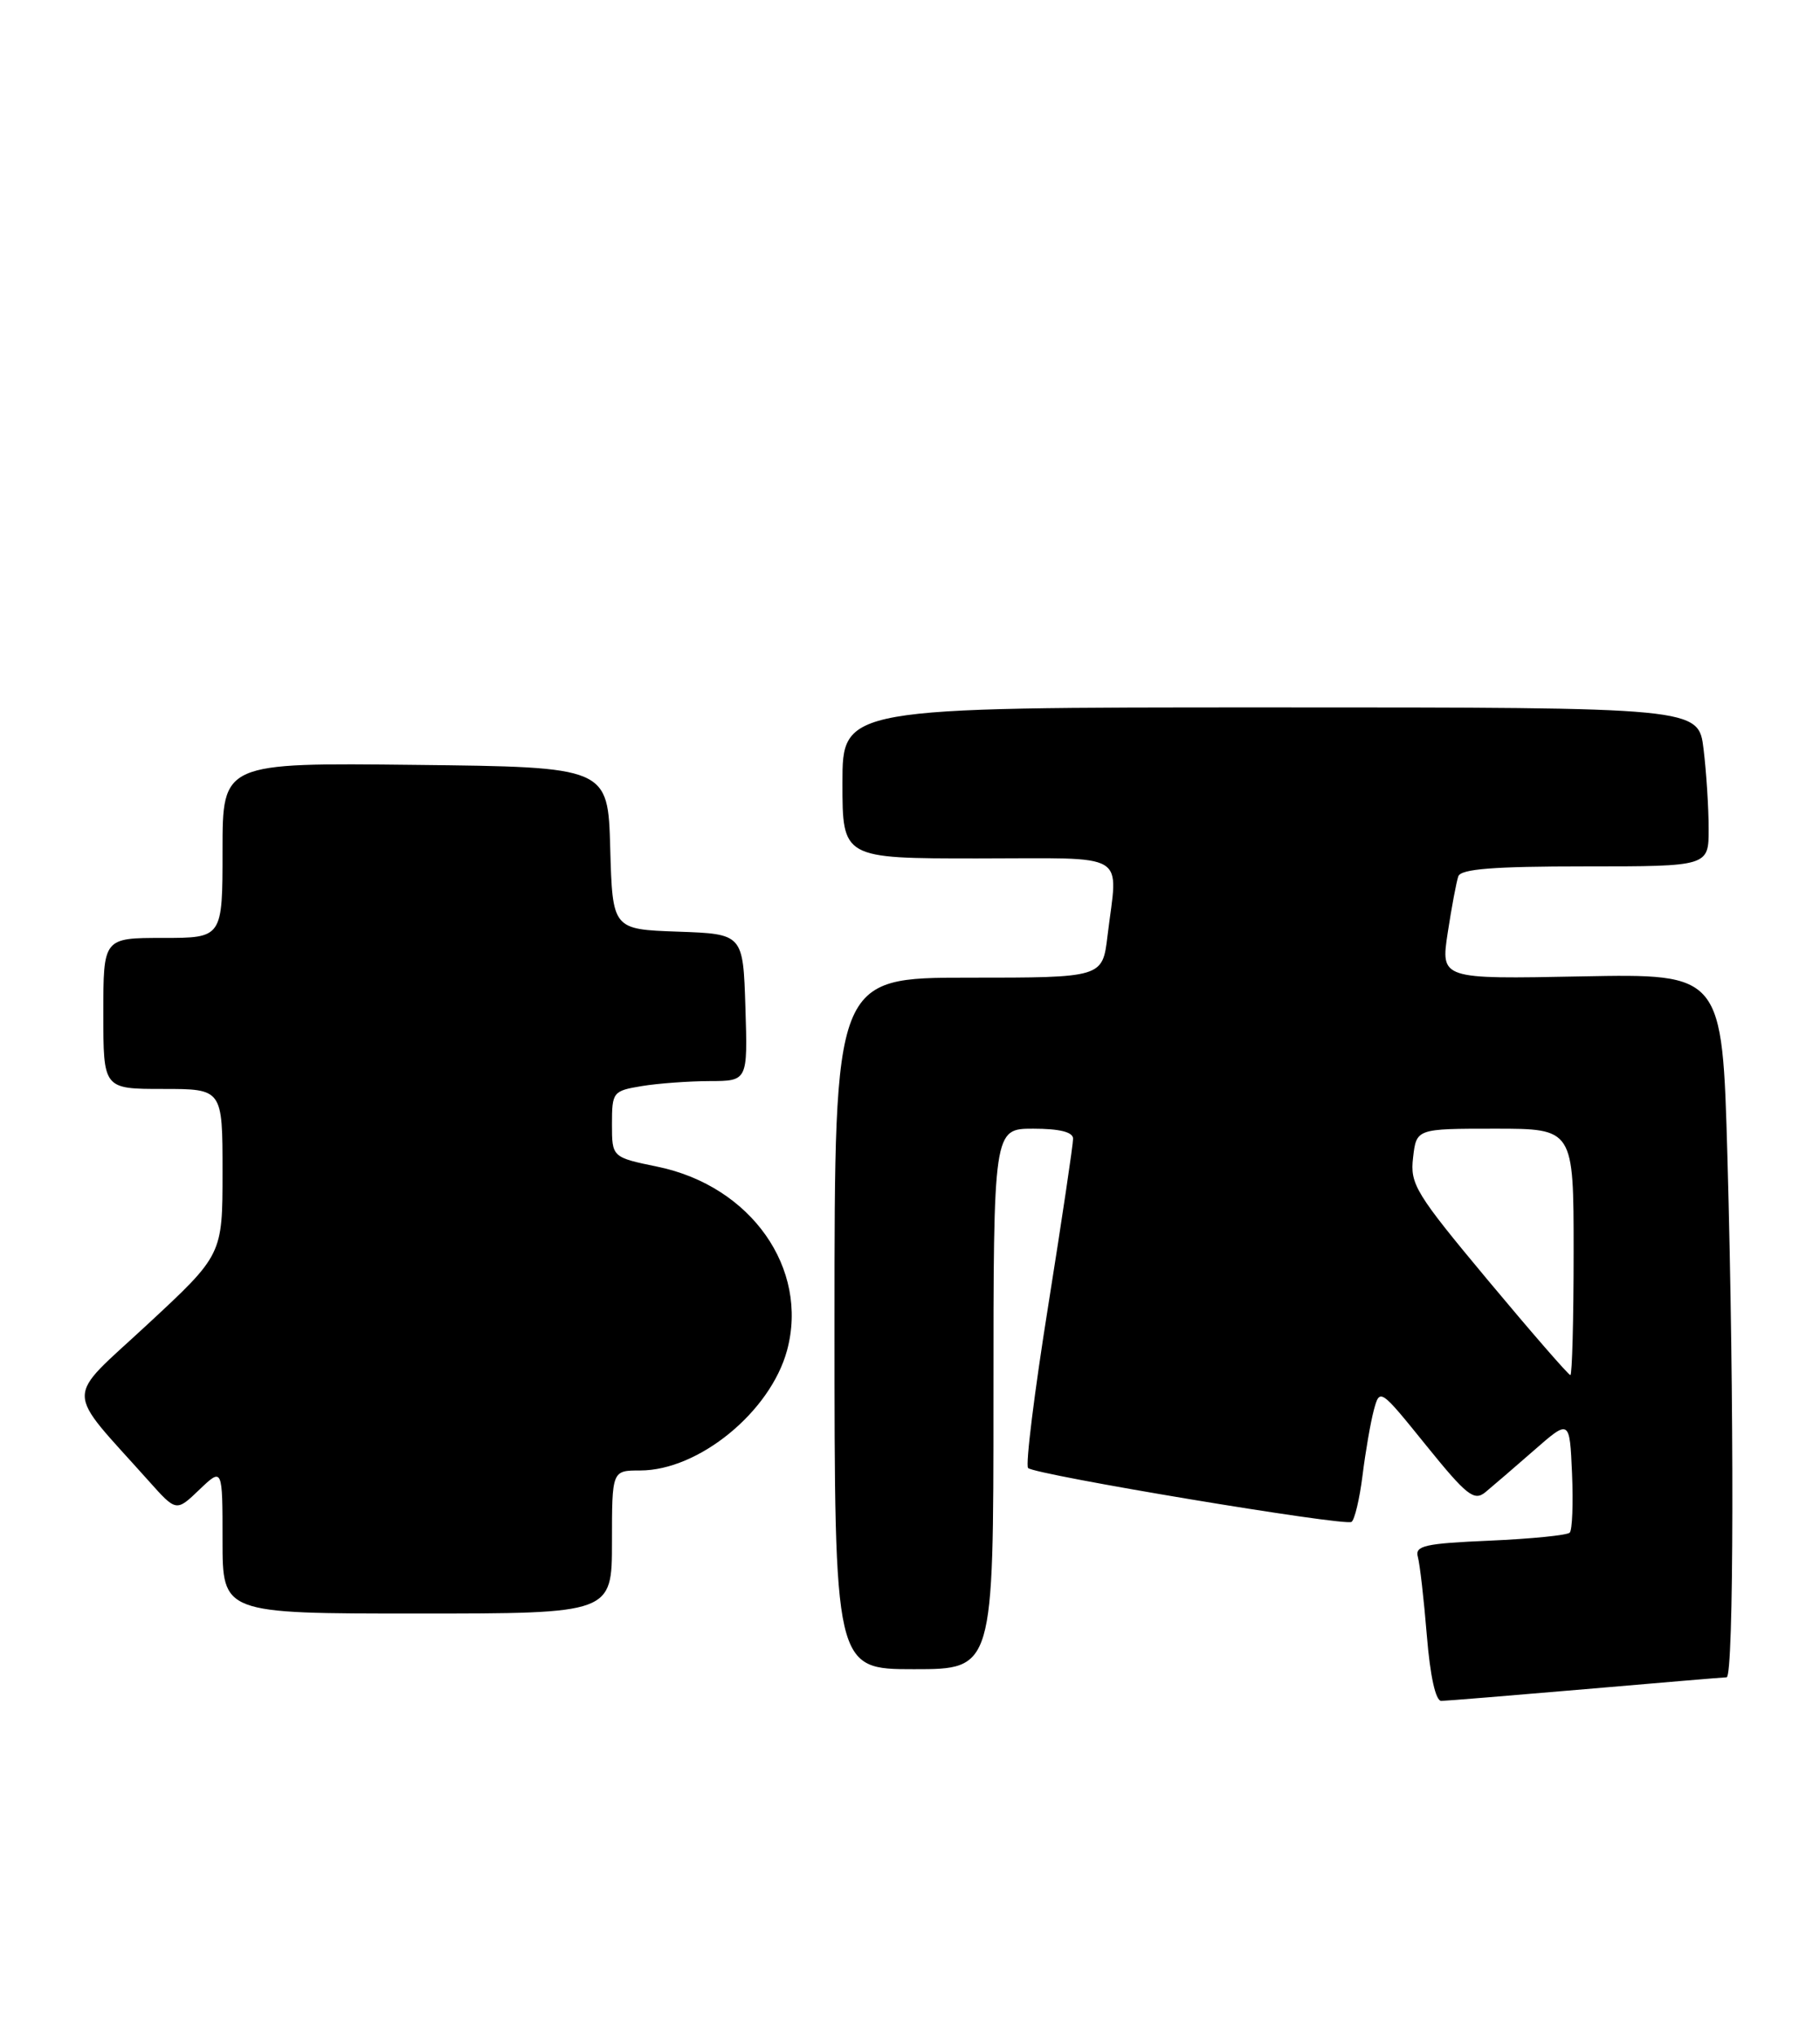 <?xml version="1.0" encoding="UTF-8" standalone="no"?>
<!DOCTYPE svg PUBLIC "-//W3C//DTD SVG 1.1//EN" "http://www.w3.org/Graphics/SVG/1.1/DTD/svg11.dtd" >
<svg xmlns="http://www.w3.org/2000/svg" xmlns:xlink="http://www.w3.org/1999/xlink" version="1.1" viewBox="0 0 229 256">
 <g >
 <path fill="currentColor"
d=" M 199.50 212.51 C 208.85 211.70 216.84 211.03 217.25 211.02 C 218.17 211.00 218.22 176.51 217.35 145.50 C 216.70 122.50 216.70 122.50 198.98 122.84 C 181.27 123.19 181.27 123.19 182.16 117.34 C 182.65 114.13 183.25 110.94 183.49 110.25 C 183.82 109.32 187.95 109.00 199.47 109.00 C 215.00 109.00 215.00 109.00 214.99 104.25 C 214.99 101.64 214.70 97.14 214.35 94.25 C 213.72 89.00 213.72 89.00 159.86 89.00 C 106.00 89.00 106.00 89.00 106.00 98.50 C 106.00 108.00 106.00 108.00 123.00 108.00 C 142.38 108.00 140.65 106.97 139.35 117.75 C 138.72 123.00 138.72 123.00 121.86 123.00 C 105.00 123.00 105.00 123.00 105.00 166.50 C 105.00 210.00 105.00 210.00 115.00 210.00 C 125.00 210.00 125.00 210.00 125.00 176.00 C 125.00 142.00 125.00 142.00 130.00 142.00 C 133.32 142.00 135.01 142.42 135.02 143.25 C 135.03 143.94 133.62 153.40 131.89 164.28 C 130.15 175.16 129.01 184.35 129.36 184.69 C 130.20 185.54 169.15 192.03 170.05 191.47 C 170.44 191.23 171.07 188.59 171.44 185.62 C 171.81 182.64 172.45 178.95 172.86 177.41 C 173.61 174.64 173.64 174.66 179.44 181.84 C 184.54 188.15 185.48 188.89 186.89 187.74 C 187.77 187.01 190.53 184.64 193.00 182.48 C 197.50 178.54 197.50 178.54 197.80 185.39 C 197.96 189.16 197.83 192.50 197.51 192.82 C 197.19 193.15 192.65 193.60 187.43 193.83 C 179.26 194.18 178.01 194.47 178.40 195.87 C 178.65 196.77 179.16 201.21 179.53 205.75 C 179.95 210.90 180.64 214.00 181.35 213.99 C 181.98 213.98 190.15 213.31 199.50 212.51 Z  M 77.00 194.00 C 77.00 185.00 77.00 185.00 80.54 185.00 C 87.91 185.00 96.93 177.63 99.03 169.89 C 101.81 159.59 94.50 149.22 82.76 146.79 C 77.00 145.60 77.00 145.60 77.00 141.43 C 77.00 137.39 77.12 137.24 80.75 136.64 C 82.81 136.30 86.65 136.02 89.29 136.01 C 94.08 136.00 94.08 136.00 93.79 126.75 C 93.50 117.50 93.50 117.50 85.28 117.21 C 77.07 116.92 77.07 116.92 76.78 106.71 C 76.50 96.50 76.50 96.50 52.25 96.23 C 28.00 95.96 28.00 95.96 28.00 106.98 C 28.00 118.00 28.00 118.00 20.50 118.00 C 13.00 118.00 13.00 118.00 13.00 127.50 C 13.00 137.00 13.00 137.00 20.50 137.00 C 28.00 137.00 28.00 137.00 28.00 147.43 C 28.00 157.86 28.00 157.86 18.56 166.62 C 8.01 176.42 8.00 174.32 18.74 186.35 C 22.18 190.20 22.18 190.20 25.09 187.41 C 28.00 184.63 28.00 184.63 28.00 193.81 C 28.00 203.00 28.00 203.00 52.50 203.00 C 77.00 203.00 77.00 203.00 77.00 194.00 Z  M 187.27 161.13 C 178.10 150.13 177.40 148.99 177.80 145.63 C 178.22 142.00 178.22 142.00 188.11 142.00 C 198.00 142.00 198.00 142.00 198.00 157.50 C 198.00 166.03 197.81 173.00 197.59 173.00 C 197.36 173.00 192.72 167.66 187.27 161.13 Z "/>
</g>
</svg>